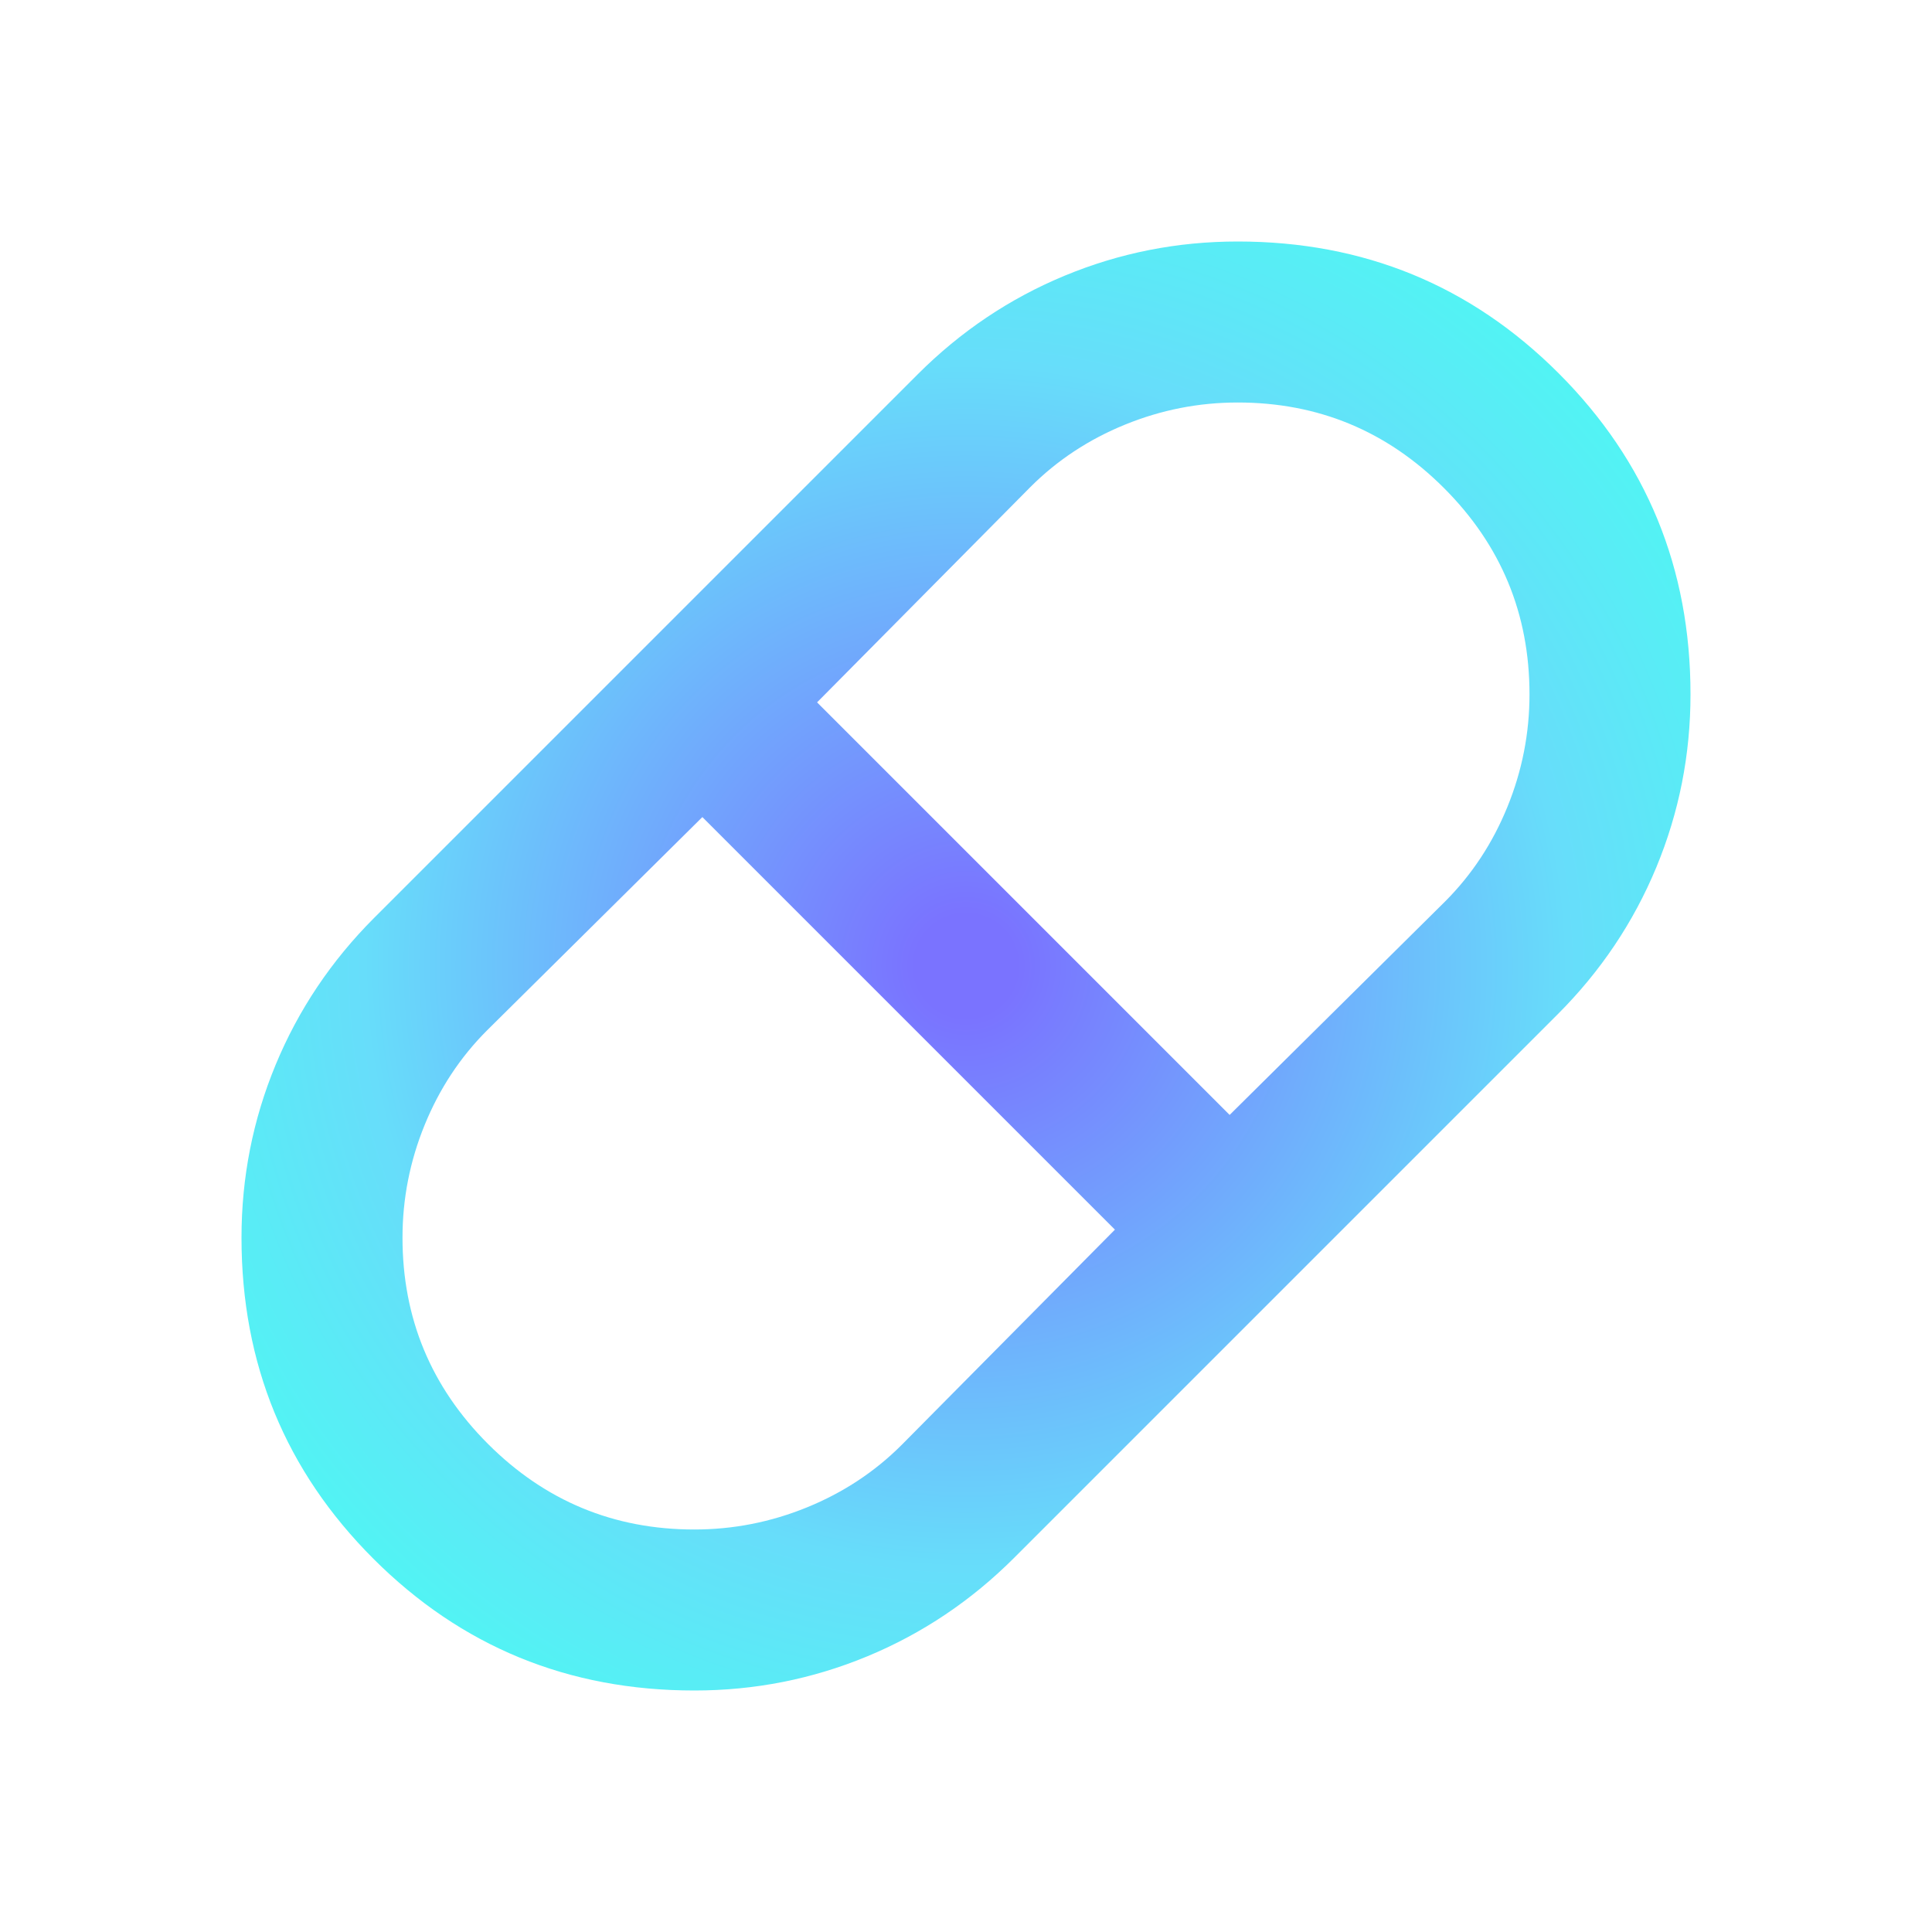 <svg width="48" height="48" viewBox="0 0 48 48" fill="none" xmlns="http://www.w3.org/2000/svg">
<g clip-path="url(#clip0_1789_38283)">
<path d="M17.25 42C14.117 42 11.458 40.908 9.275 38.725C7.092 36.542 6 33.883 6 30.75C6 29.25 6.283 27.817 6.85 26.45C7.417 25.083 8.233 23.867 9.3 22.8L22.8 9.3C23.867 8.233 25.083 7.417 26.45 6.85C27.817 6.283 29.25 6 30.75 6C33.883 6 36.542 7.092 38.725 9.275C40.908 11.458 42 14.117 42 17.25C42 18.75 41.717 20.183 41.15 21.55C40.583 22.917 39.767 24.133 38.7 25.2L25.2 38.7C24.133 39.767 22.917 40.583 21.55 41.15C20.183 41.717 18.75 42 17.25 42ZM30.55 27.7L35.9 22.4C36.567 21.733 37.083 20.95 37.45 20.05C37.817 19.15 38 18.217 38 17.25C38 15.25 37.292 13.542 35.875 12.125C34.458 10.708 32.75 10 30.75 10C29.783 10 28.85 10.183 27.95 10.55C27.05 10.917 26.267 11.433 25.6 12.1L20.3 17.45L30.55 27.7ZM17.25 38C18.217 38 19.15 37.817 20.05 37.45C20.95 37.083 21.733 36.567 22.4 35.9L27.7 30.55L17.45 20.3L12.1 25.6C11.433 26.267 10.917 27.05 10.55 27.95C10.183 28.85 10 29.783 10 30.75C10 32.75 10.708 34.458 12.125 35.875C13.542 37.292 15.25 38 17.25 38Z" fill="url(#paint0_radial_1789_38283)"/>
</g>
<defs>
<radialGradient id="paint0_radial_1789_38283" cx="0" cy="0" r="1" gradientUnits="userSpaceOnUse" gradientTransform="translate(24 24) rotate(99.728) scale(22.828)">
<stop offset="0.055" stop-color="#7A73FF"/>
<stop offset="0.65" stop-color="#67DDFA"/>
<stop offset="1" stop-color="#4AFCF1"/>
</radialGradient>
<clipPath id="clip0_1789_38283">
<rect width="48" height="48" fill="white"/>
</clipPath>
</defs>
</svg>
